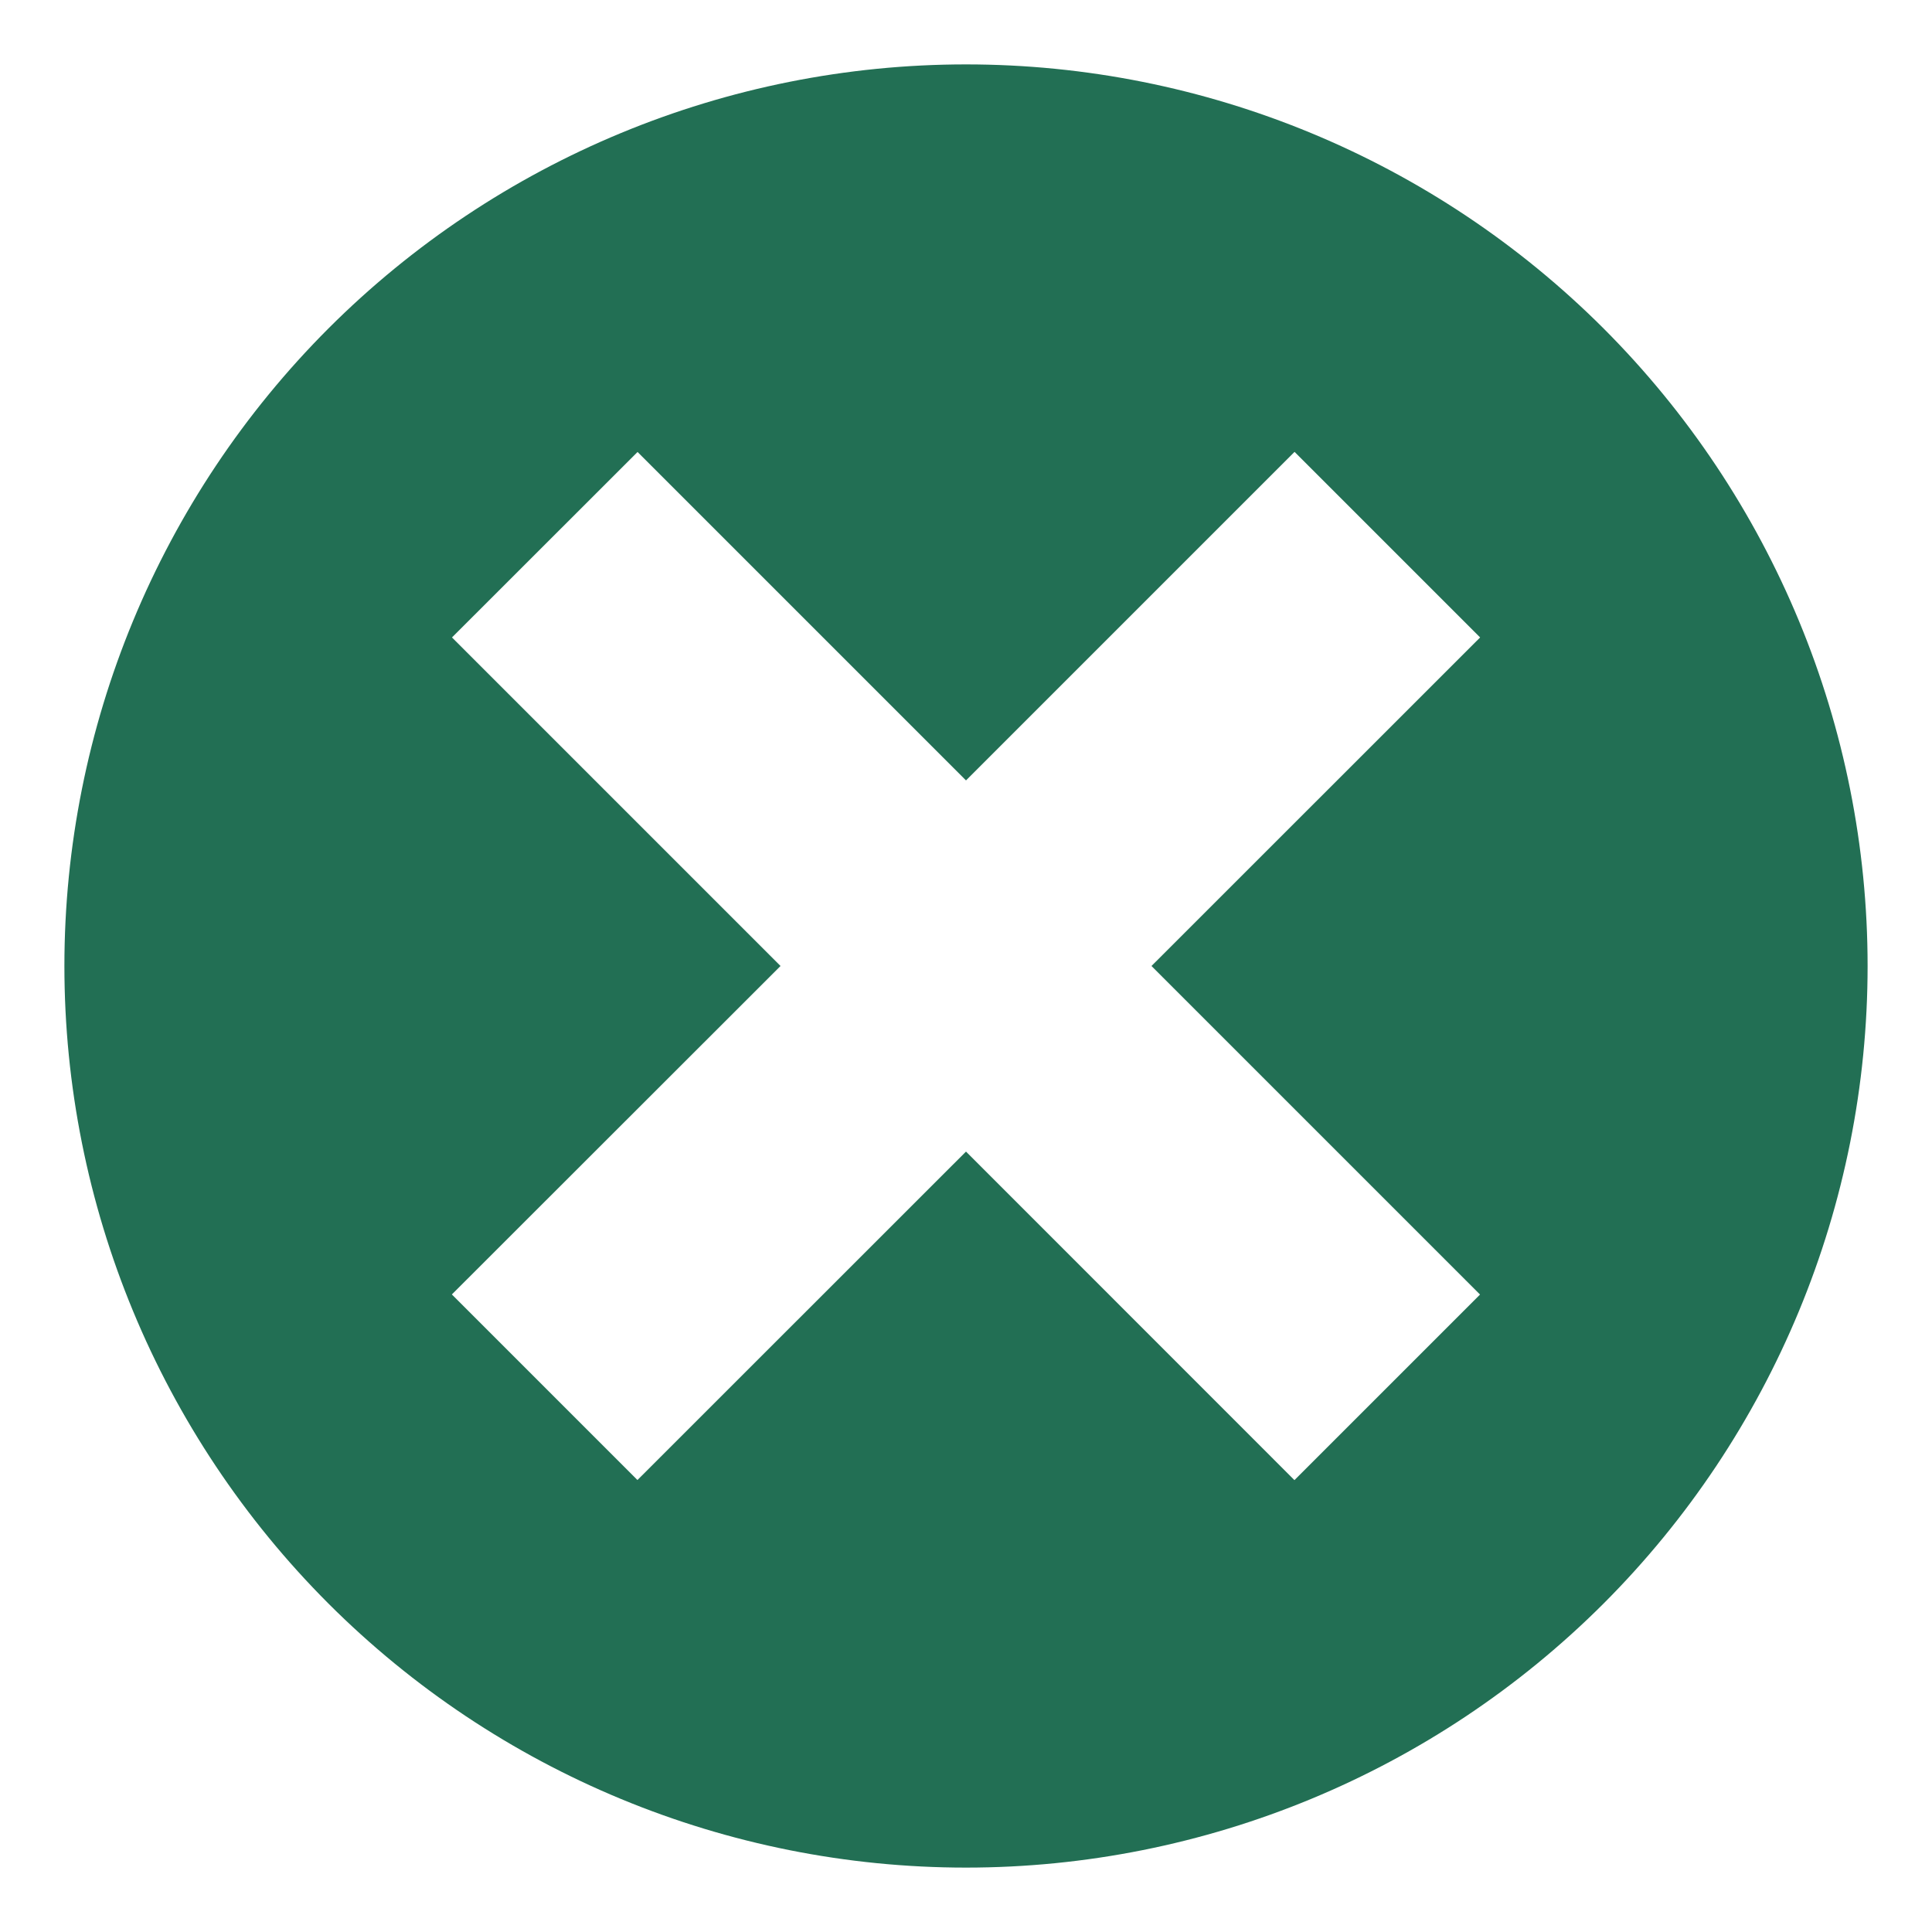 <svg width="18" height="18" viewBox="0 0 18 18" fill="none" xmlns="http://www.w3.org/2000/svg">
<path d="M9 0.6C6.772 0.6 4.636 1.485 3.06 3.06C1.485 4.636 0.6 6.772 0.6 9C0.6 11.228 1.485 13.364 3.06 14.94C4.636 16.515 6.772 17.4 9 17.4C11.228 17.4 13.364 16.515 14.94 14.94C16.515 13.364 17.4 11.228 17.4 9C17.4 6.772 16.515 4.636 14.94 3.06C13.364 1.485 11.228 0.6 9 0.6ZM13.789 12.061L12.06 13.79L9 10.729L5.939 13.789L4.21 12.06L7.272 9L4.211 5.939L5.94 4.211L9 7.271L12.061 4.21L13.79 5.939L10.728 9L13.789 12.061Z" fill="#226F54"/>
</svg>
